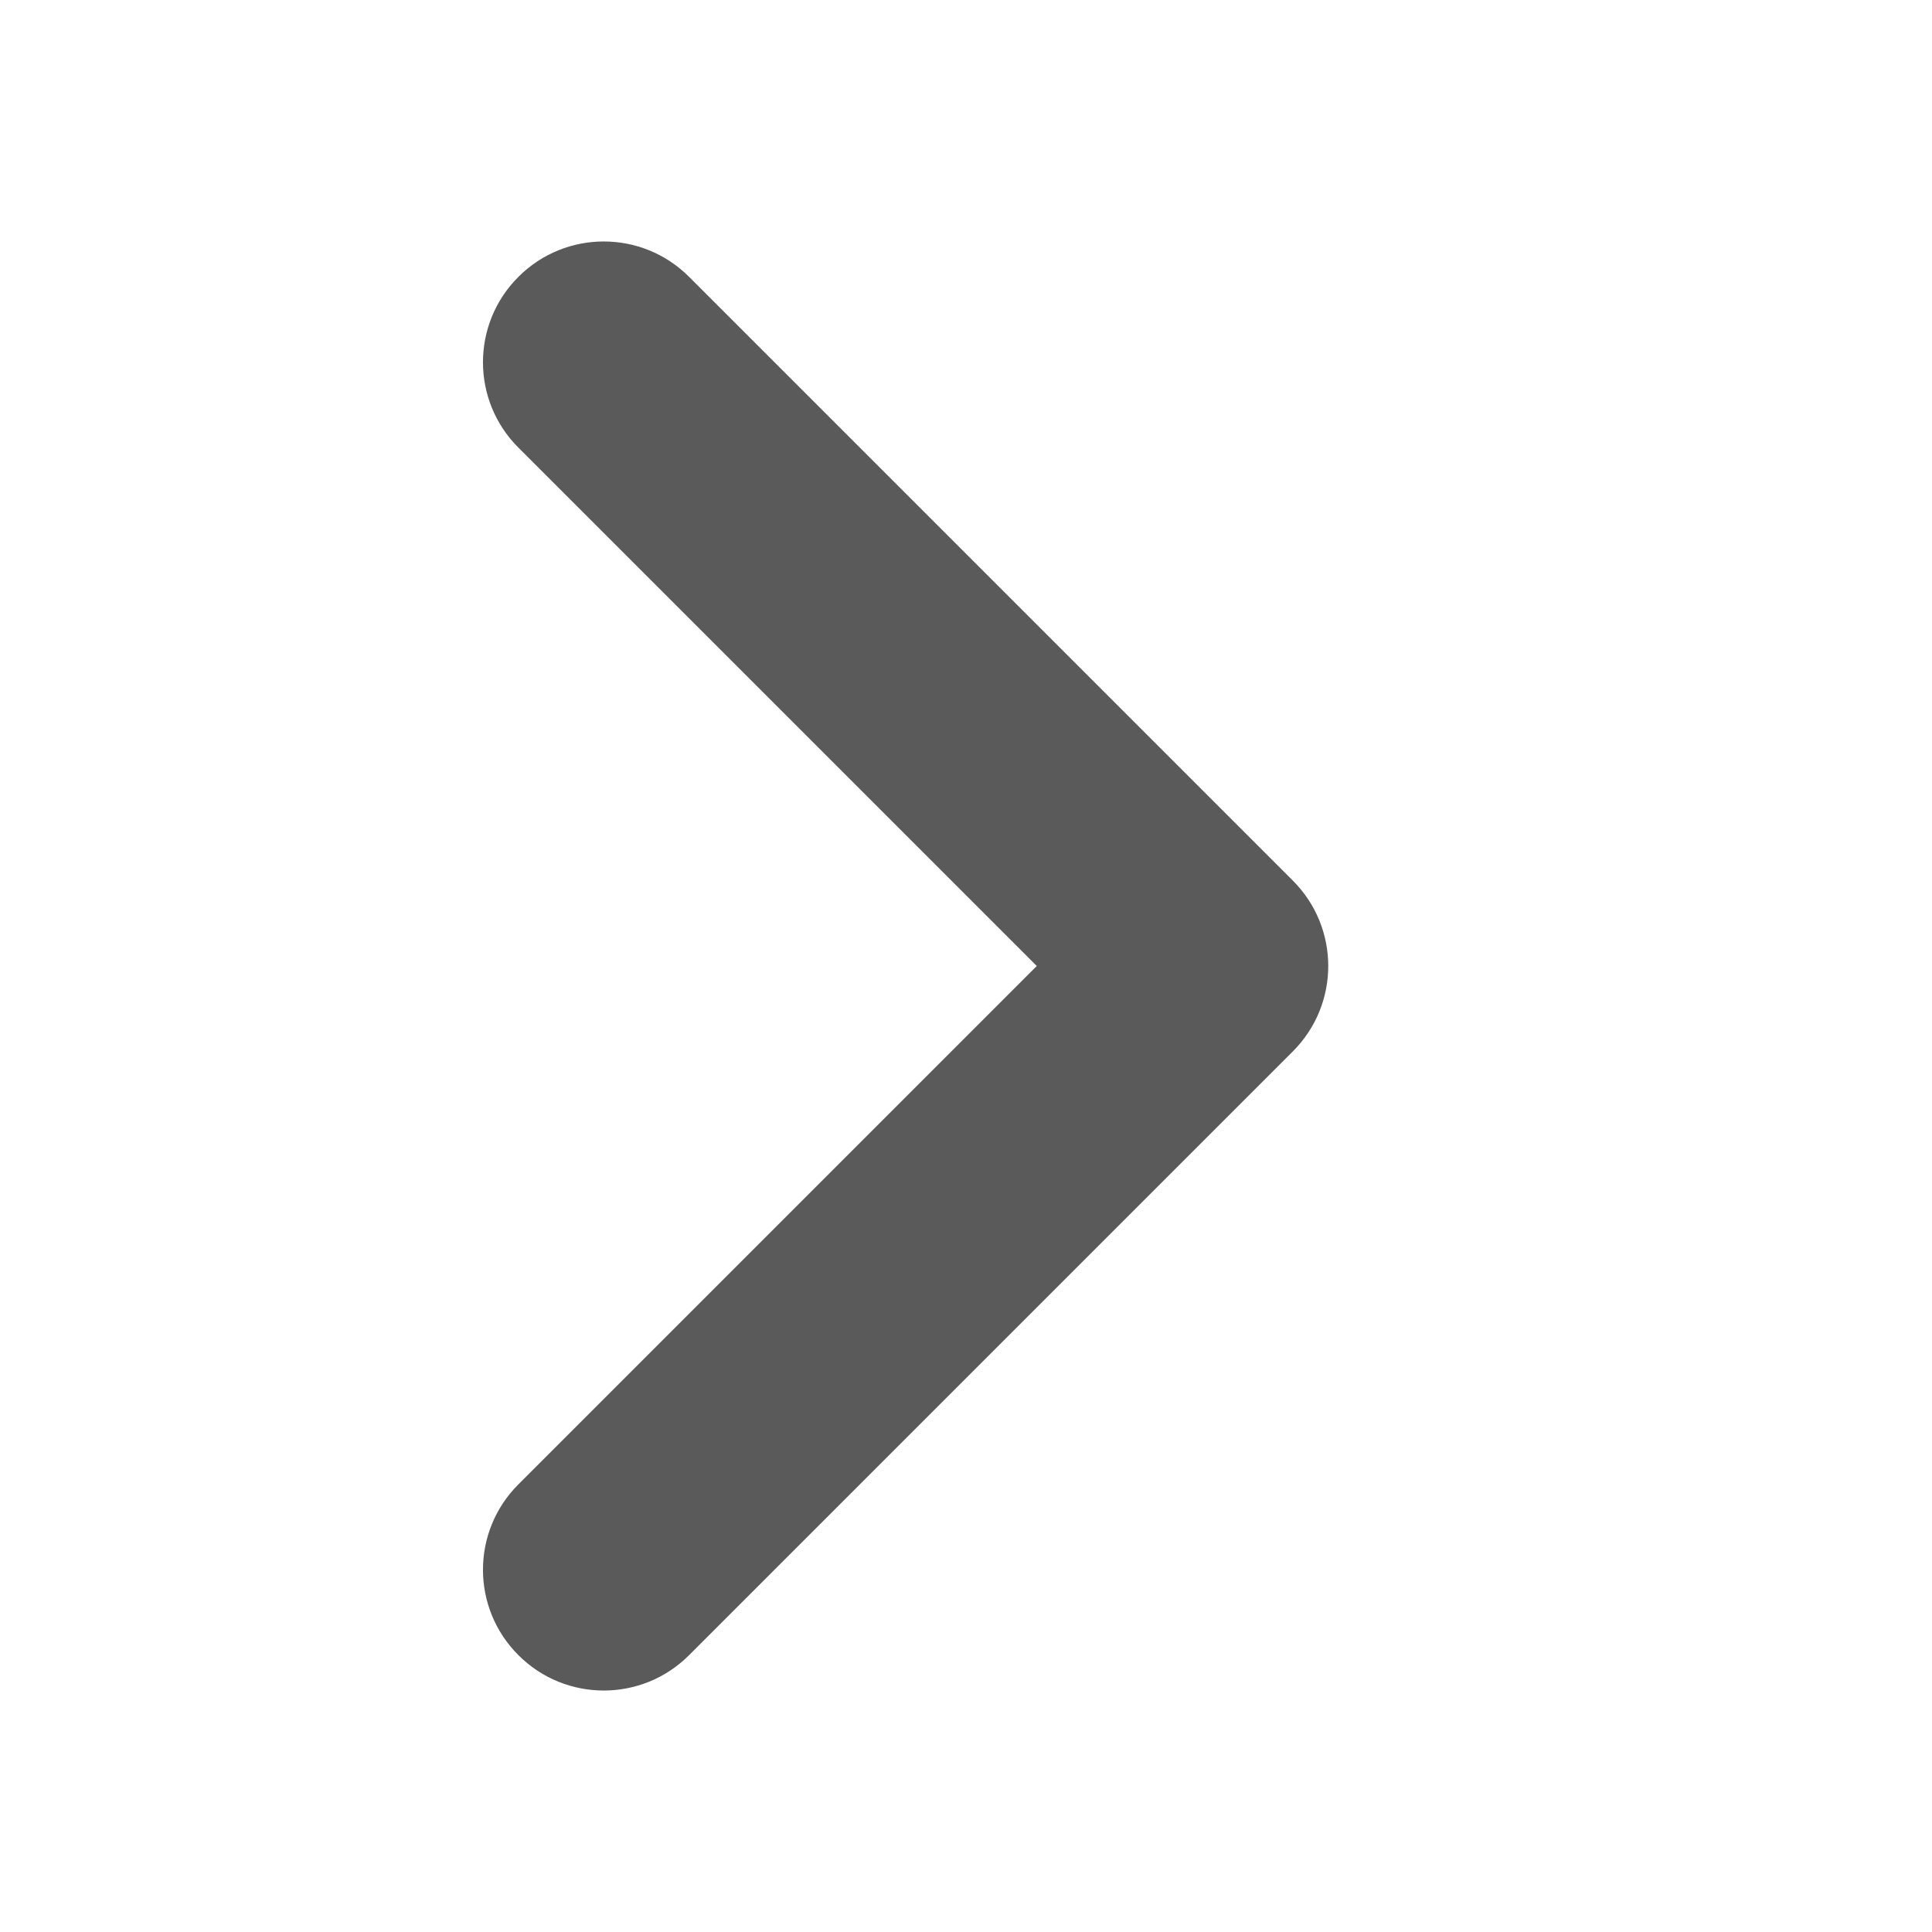<?xml version="1.0" encoding="UTF-8"?>
<svg width="16px" height="16px" viewBox="0 0 16 16" version="1.1" xmlns="http://www.w3.org/2000/svg" xmlns:xlink="http://www.w3.org/1999/xlink">
    <!-- Generator: Sketch 43.2 (39069) - http://www.bohemiancoding.com/sketch -->
    <title>ic-next-16</title>
    <desc>Created with Sketch.</desc>
    <defs></defs>
    <g id="Symbols" stroke="none" stroke-width="1" fill="none" fill-rule="evenodd">
        <g id="ic-next-16">
            <g>
                <rect id="Rectangle" x="0" y="0" width="16" height="16"></rect>
                <path d="M8.586,8 L4.293,3.707 C3.902,3.317 3.902,2.683 4.293,2.293 C4.683,1.902 5.317,1.902 5.707,2.293 L10.707,7.293 C10.902,7.488 11,7.744 11,8 C11,8.256 10.902,8.512 10.707,8.707 L5.707,13.707 C5.317,14.098 4.683,14.098 4.293,13.707 C3.902,13.317 3.902,12.683 4.293,12.293 L8.586,8 Z" id="Combined-Shape" fill="#5A5A5A" fill-rule="nonzero"></path>
            </g>
        </g>
    </g>
</svg>